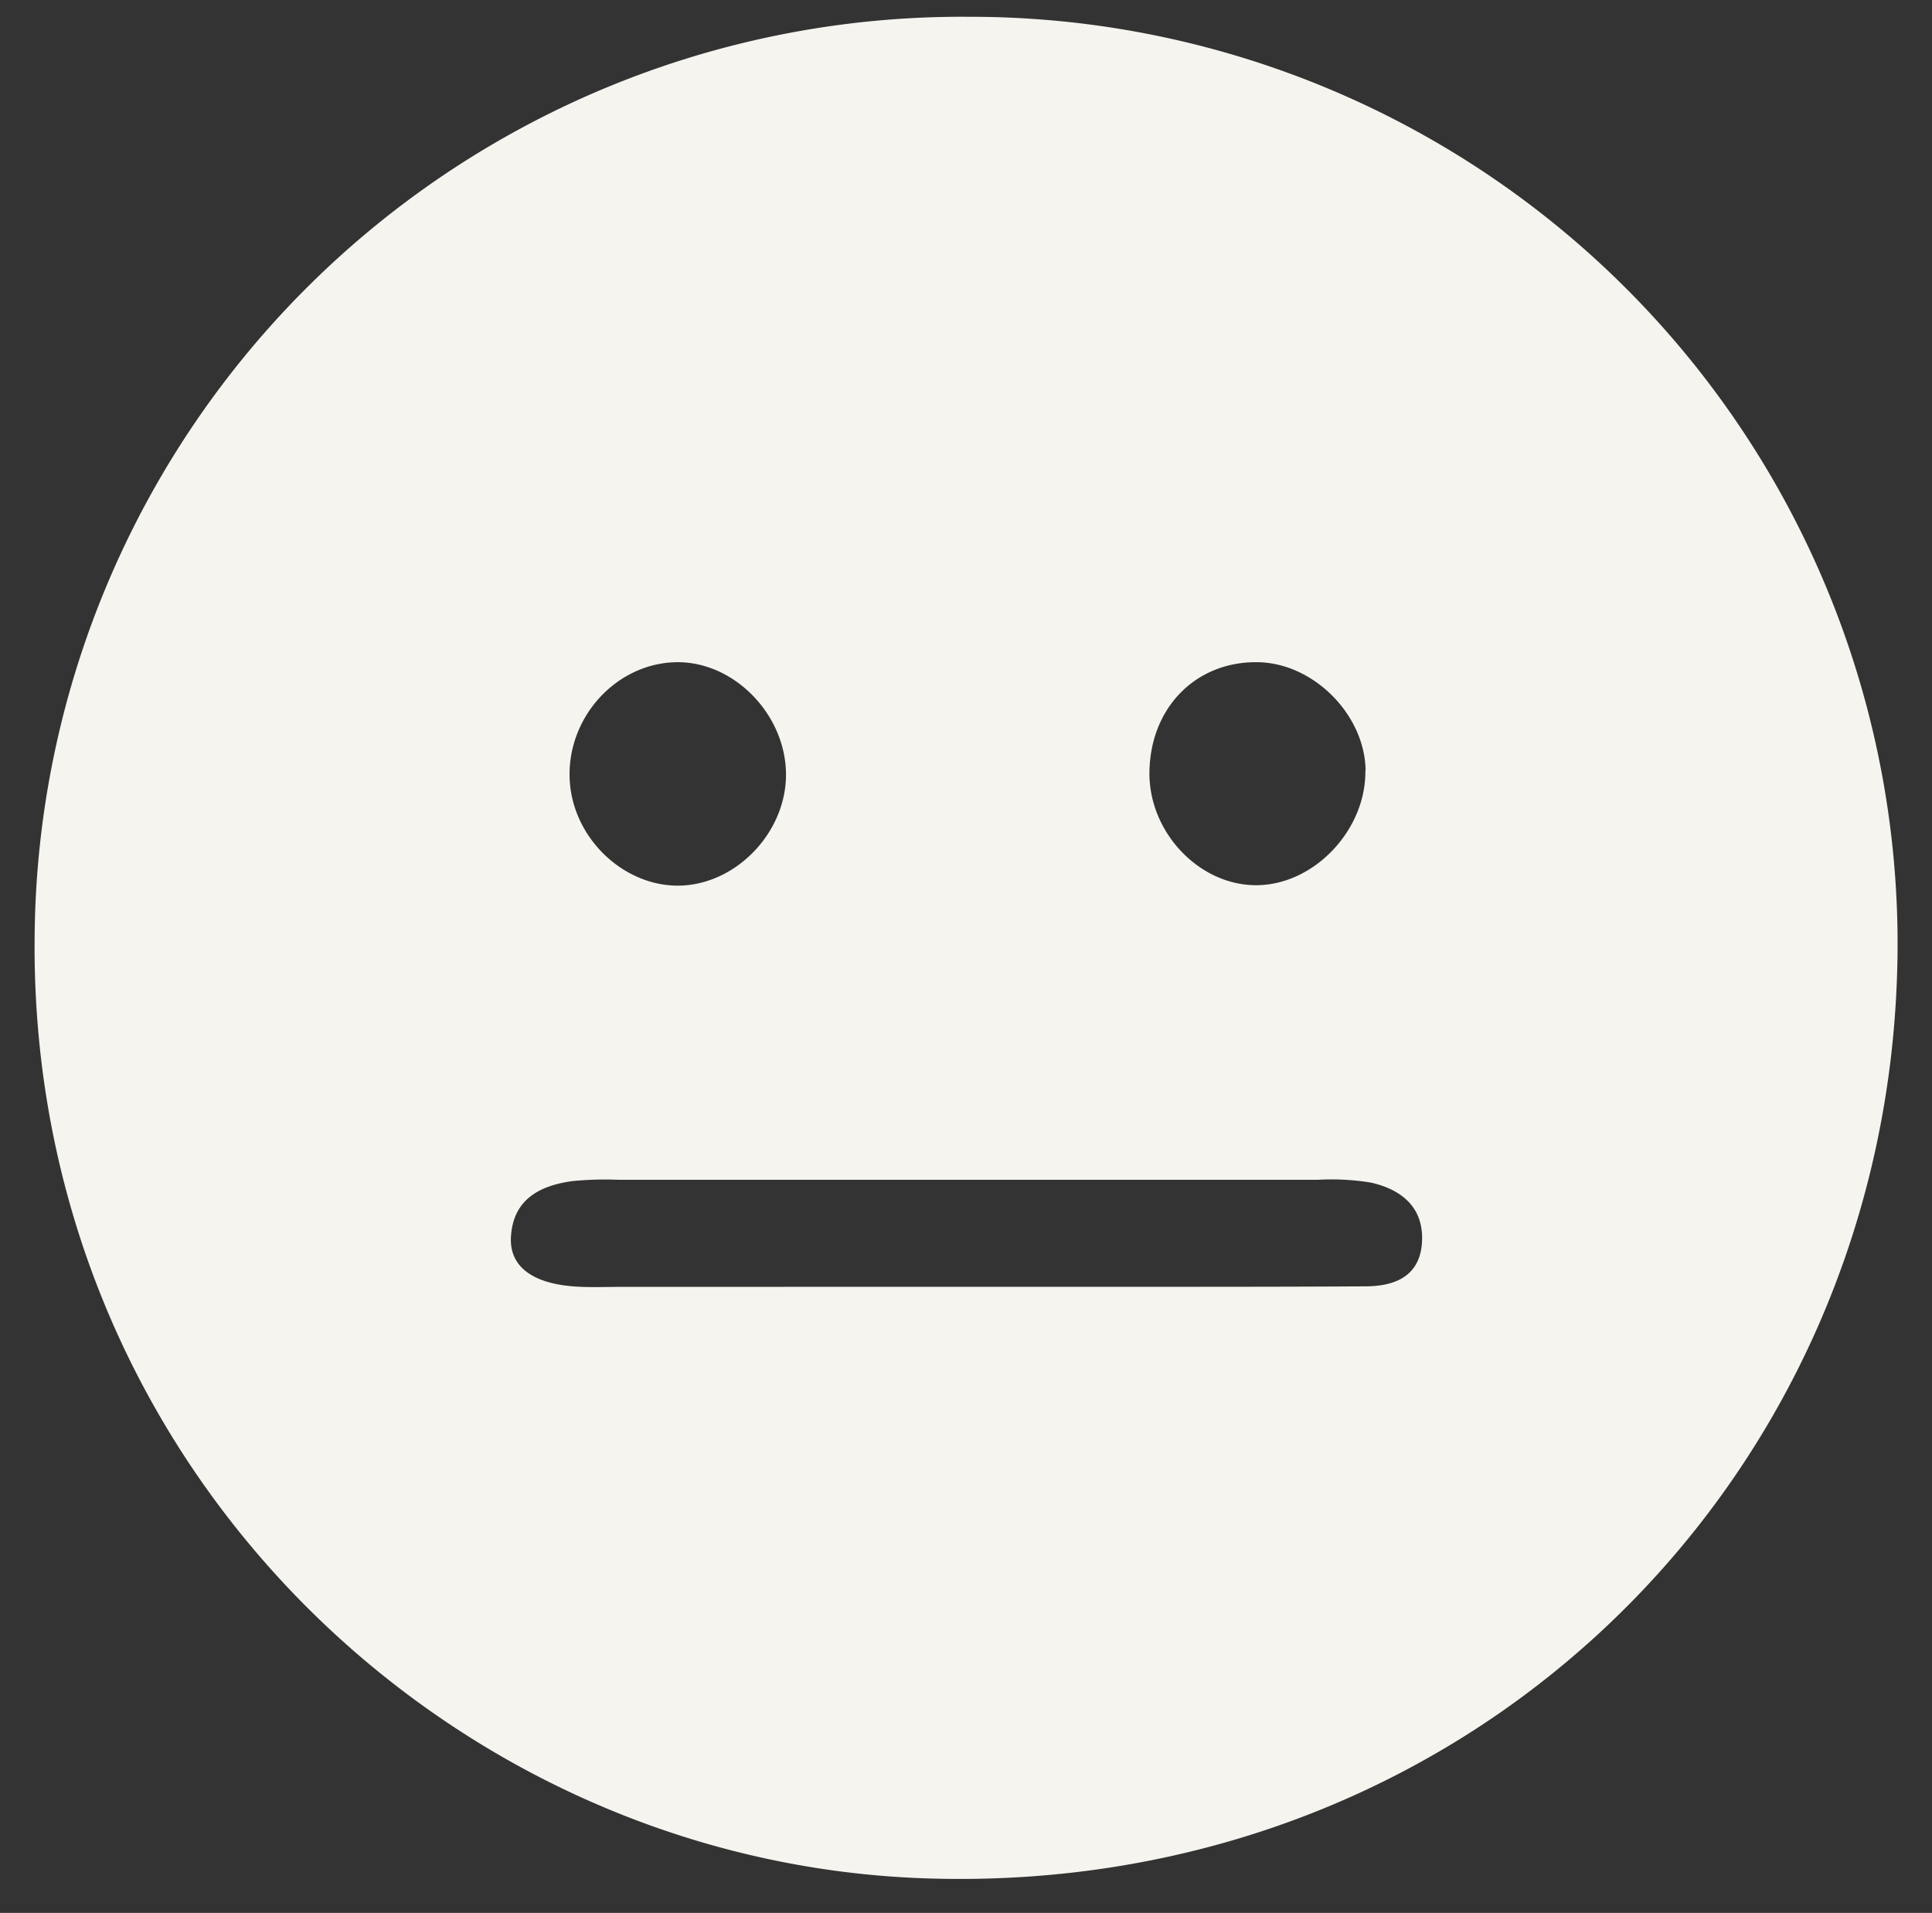 <svg id="Capa_1" data-name="Capa 1" xmlns="http://www.w3.org/2000/svg" viewBox="0 0 253.03 250.59"><rect x="0" y="0" width="253.03" height="250.59" fill="#333333" stroke="none"/><defs><style>.cls-1{fill:#f6f4ef;}</style></defs><path class="cls-1" d="M127,2.2A121.44,121.44,0,0,1,248.43,128.41c-2.51,67-57,119.9-127,117.66-63-2-117.79-54.67-116.89-123.7A121.44,121.44,0,0,1,127,2.2Zm-1,166.37h22.91c10,0,19.92,0,29.88-.06,4.07,0,7.35-1.44,7.46-6.14.09-4.37-2.86-6.58-6.69-7.45a32,32,0,0,0-6.94-.37q-45.83,0-91.64,0a44,44,0,0,0-6,.17c-4.26.59-7.75,2.35-8.06,7.26-.25,3.85,2.72,6.13,8.25,6.54,2,.15,4,.06,6,.06Zm52.85-67.64c-.1-7.26-6.74-14-14-14.18-8.17-.19-14.22,5.91-14.31,14.44-.08,7.88,6.58,14.86,14.11,14.77S178.93,108.67,178.82,100.93ZM88.45,86.75c-7.73.2-14.09,7.13-13.85,15.11S81.91,116.42,89.46,116c7.29-.43,13.52-7.17,13.48-14.59C102.89,93.49,96,86.55,88.45,86.75Z"/></svg>